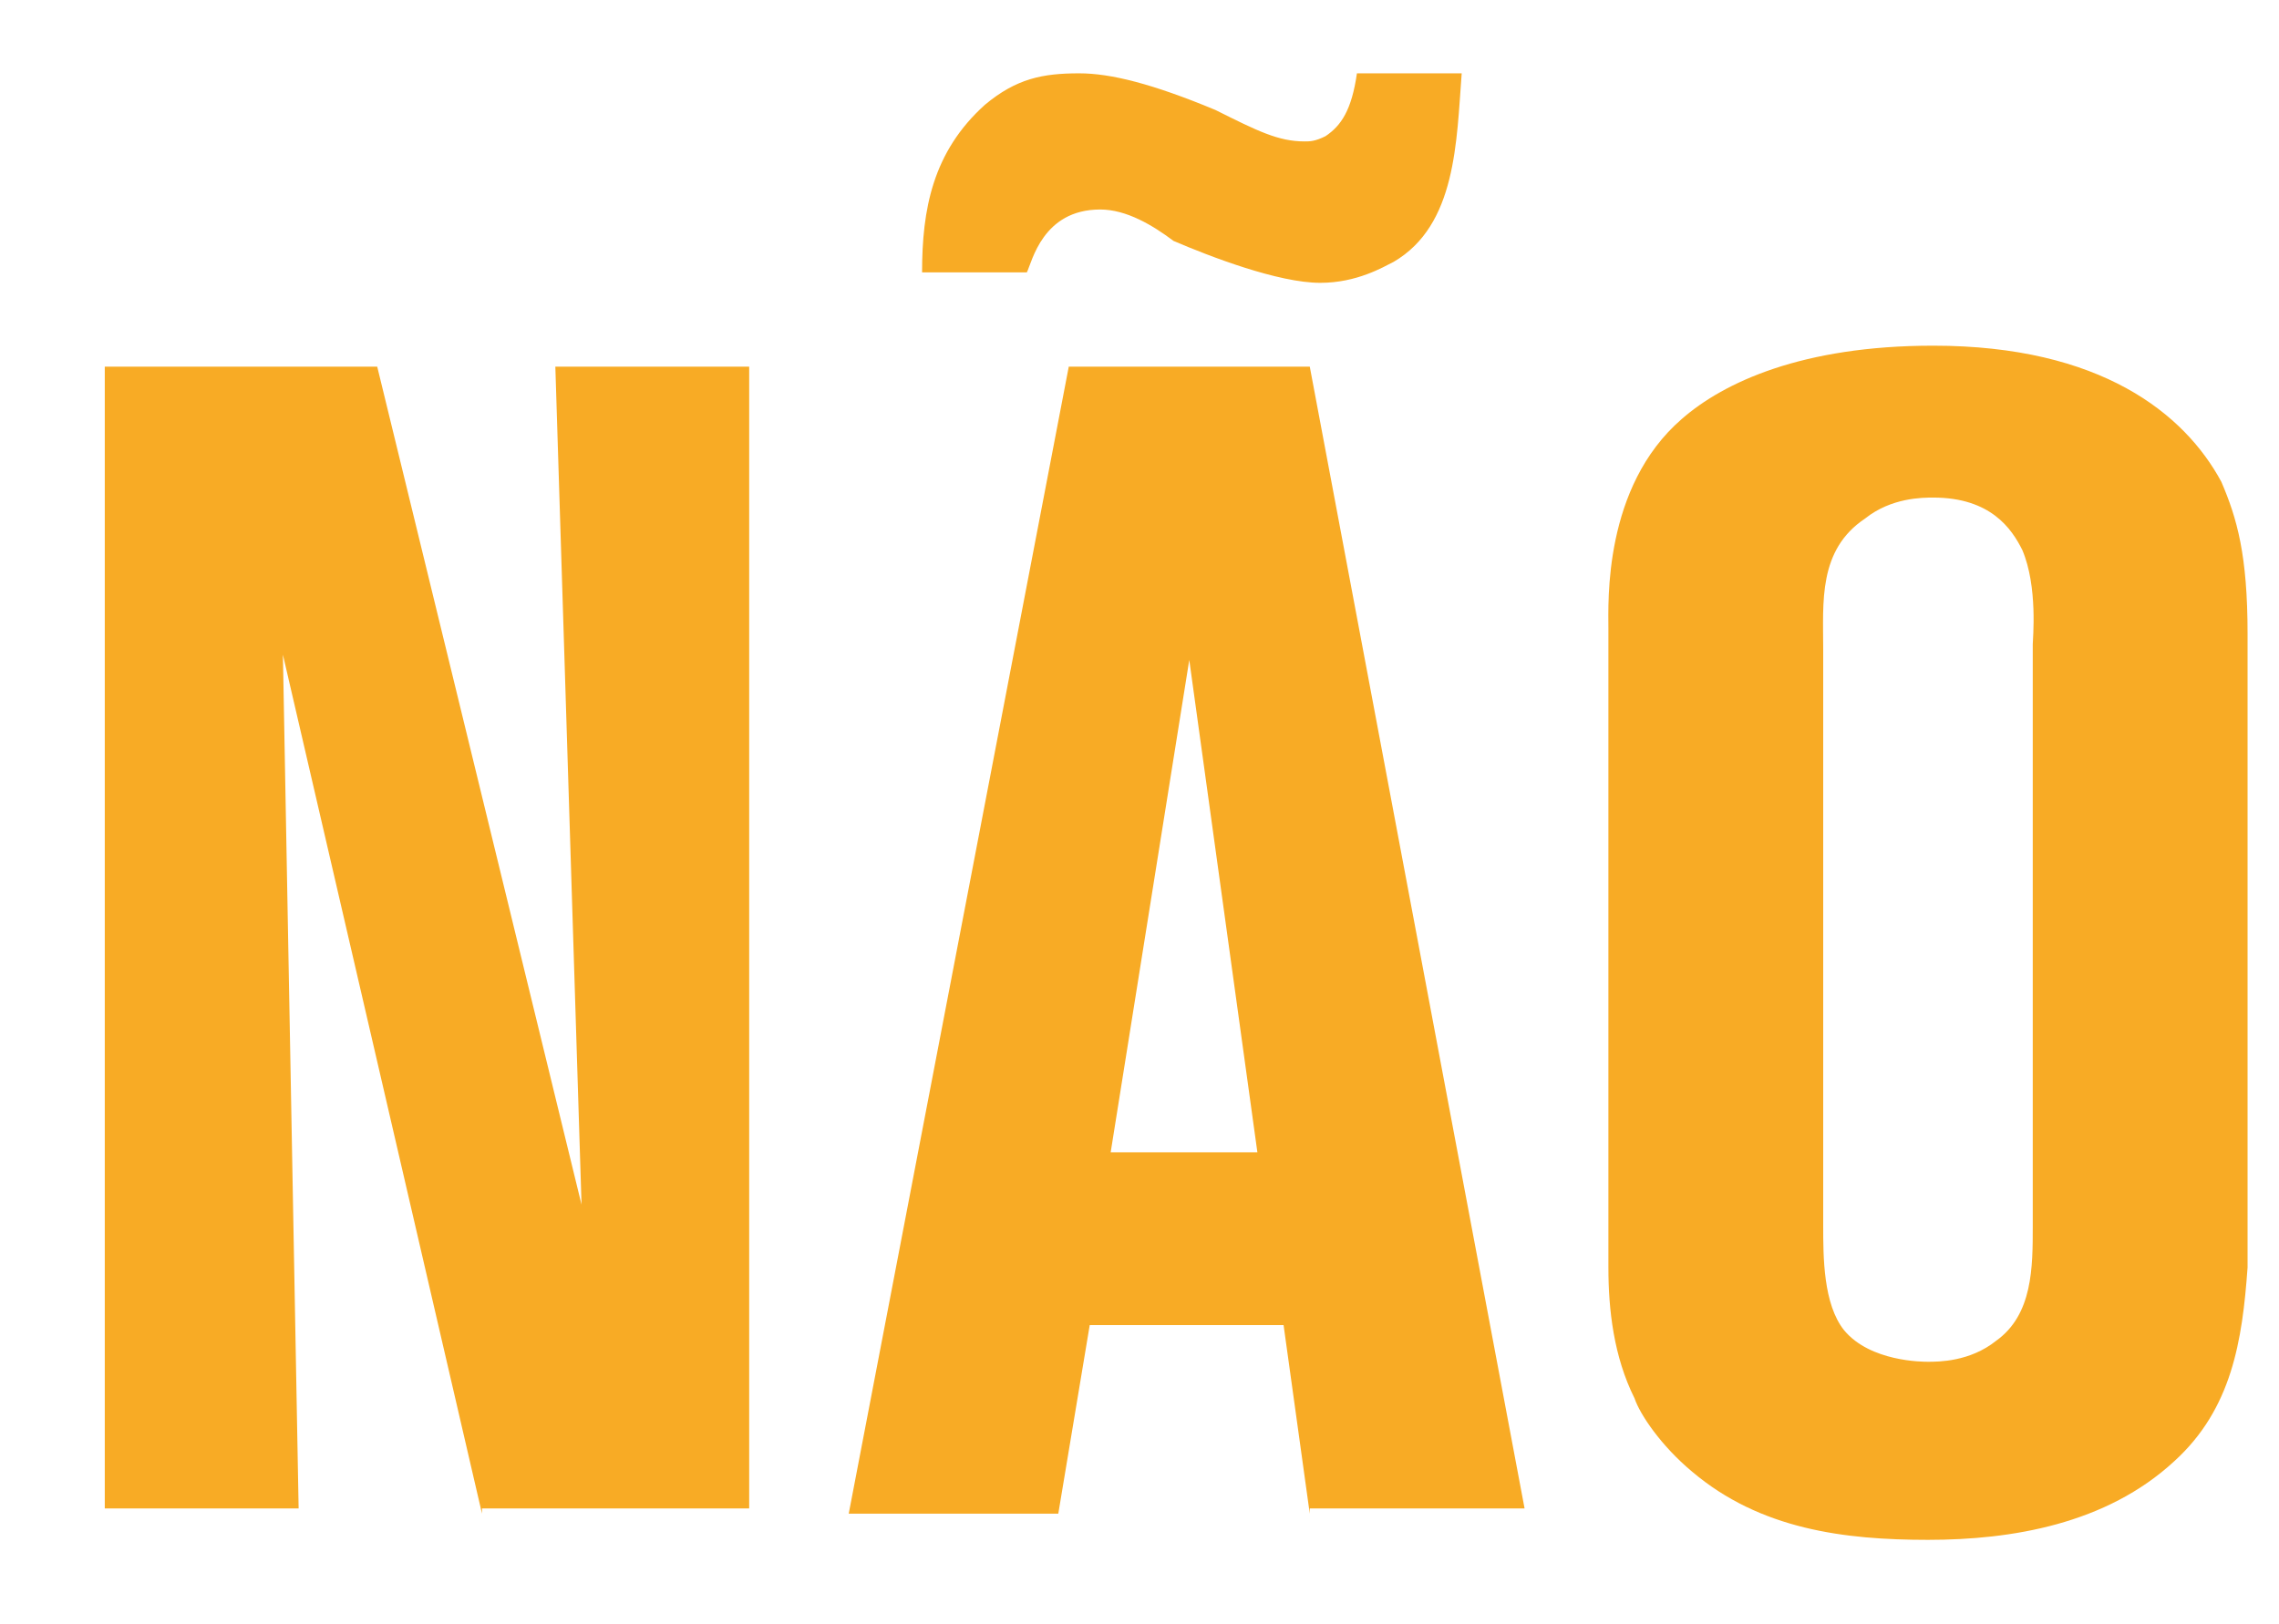 <?xml version="1.0" encoding="utf-8"?>
<!-- Generator: Adobe Illustrator 18.0.0, SVG Export Plug-In . SVG Version: 6.00 Build 0)  -->
<!DOCTYPE svg PUBLIC "-//W3C//DTD SVG 1.1//EN" "http://www.w3.org/Graphics/SVG/1.1/DTD/svg11.dtd">
<svg version="1.1" id="Ebene_1" xmlns="http://www.w3.org/2000/svg" xmlns:xlink="http://www.w3.org/1999/xlink" x="0px" y="0px"
	 viewBox="0 0 43.5 31" enable-background="new 0 0 43.5 31" xml:space="preserve">
<g>
	<path fill="#F8AB25" d="M9.2,28.9L5.4,12.5l0.3,16.3H2V7h5.2l3.9,16L10.6,7h3.7v21.8H9.2z"/>
	<path fill="#F8AB25" d="M25,28.9l-0.5-3.6h-3.7l-0.6,3.6h-4L20.4,7H25l4.1,21.8H25z M26.6,5c-0.2,0.1-0.7,0.4-1.4,0.4
		c-0.8,0-2.1-0.5-2.8-0.8C22,4.3,21.5,4,21,4c-1.1,0-1.3,1-1.4,1.2h-2c0-1.2,0.2-2.3,1.2-3.2c0.6-0.5,1.1-0.6,1.8-0.6
		c0.6,0,1.4,0.2,2.6,0.7c0.8,0.4,1.2,0.6,1.7,0.6c0.1,0,0.2,0,0.4-0.1c0.3-0.2,0.5-0.5,0.6-1.2h2C27.8,2.7,27.8,4.3,26.6,5z
		 M22.7,12.6l-1.5,9.4H24L22.7,12.6z"/>
	<path fill="#F8AB25" d="M41.5,27.9c-1.3,1.2-3.1,1.5-4.7,1.5c-1.6,0-3.2-0.2-4.5-1.3c-0.6-0.5-1-1.1-1.1-1.4
		c-0.4-0.8-0.5-1.7-0.5-2.5V12c0-0.5-0.1-2.7,1.4-4c0.8-0.7,2.3-1.4,4.8-1.4c3.2,0,4.8,1.3,5.5,2.6c0.3,0.7,0.5,1.4,0.5,2.9v12.1
		C42.8,25.6,42.6,26.9,41.5,27.9z M38.8,12.3c0-0.1,0.1-1.1-0.2-1.8c-0.2-0.4-0.6-1-1.7-1c-0.2,0-0.8,0-1.3,0.4
		c-0.9,0.6-0.8,1.6-0.8,2.5v11c0,0.6,0,1.5,0.4,2c0.5,0.6,1.5,0.6,1.6,0.6c0.2,0,0.8,0,1.3-0.4c0.7-0.5,0.7-1.4,0.7-2.2V12.3z"/>
</g>
</svg>
